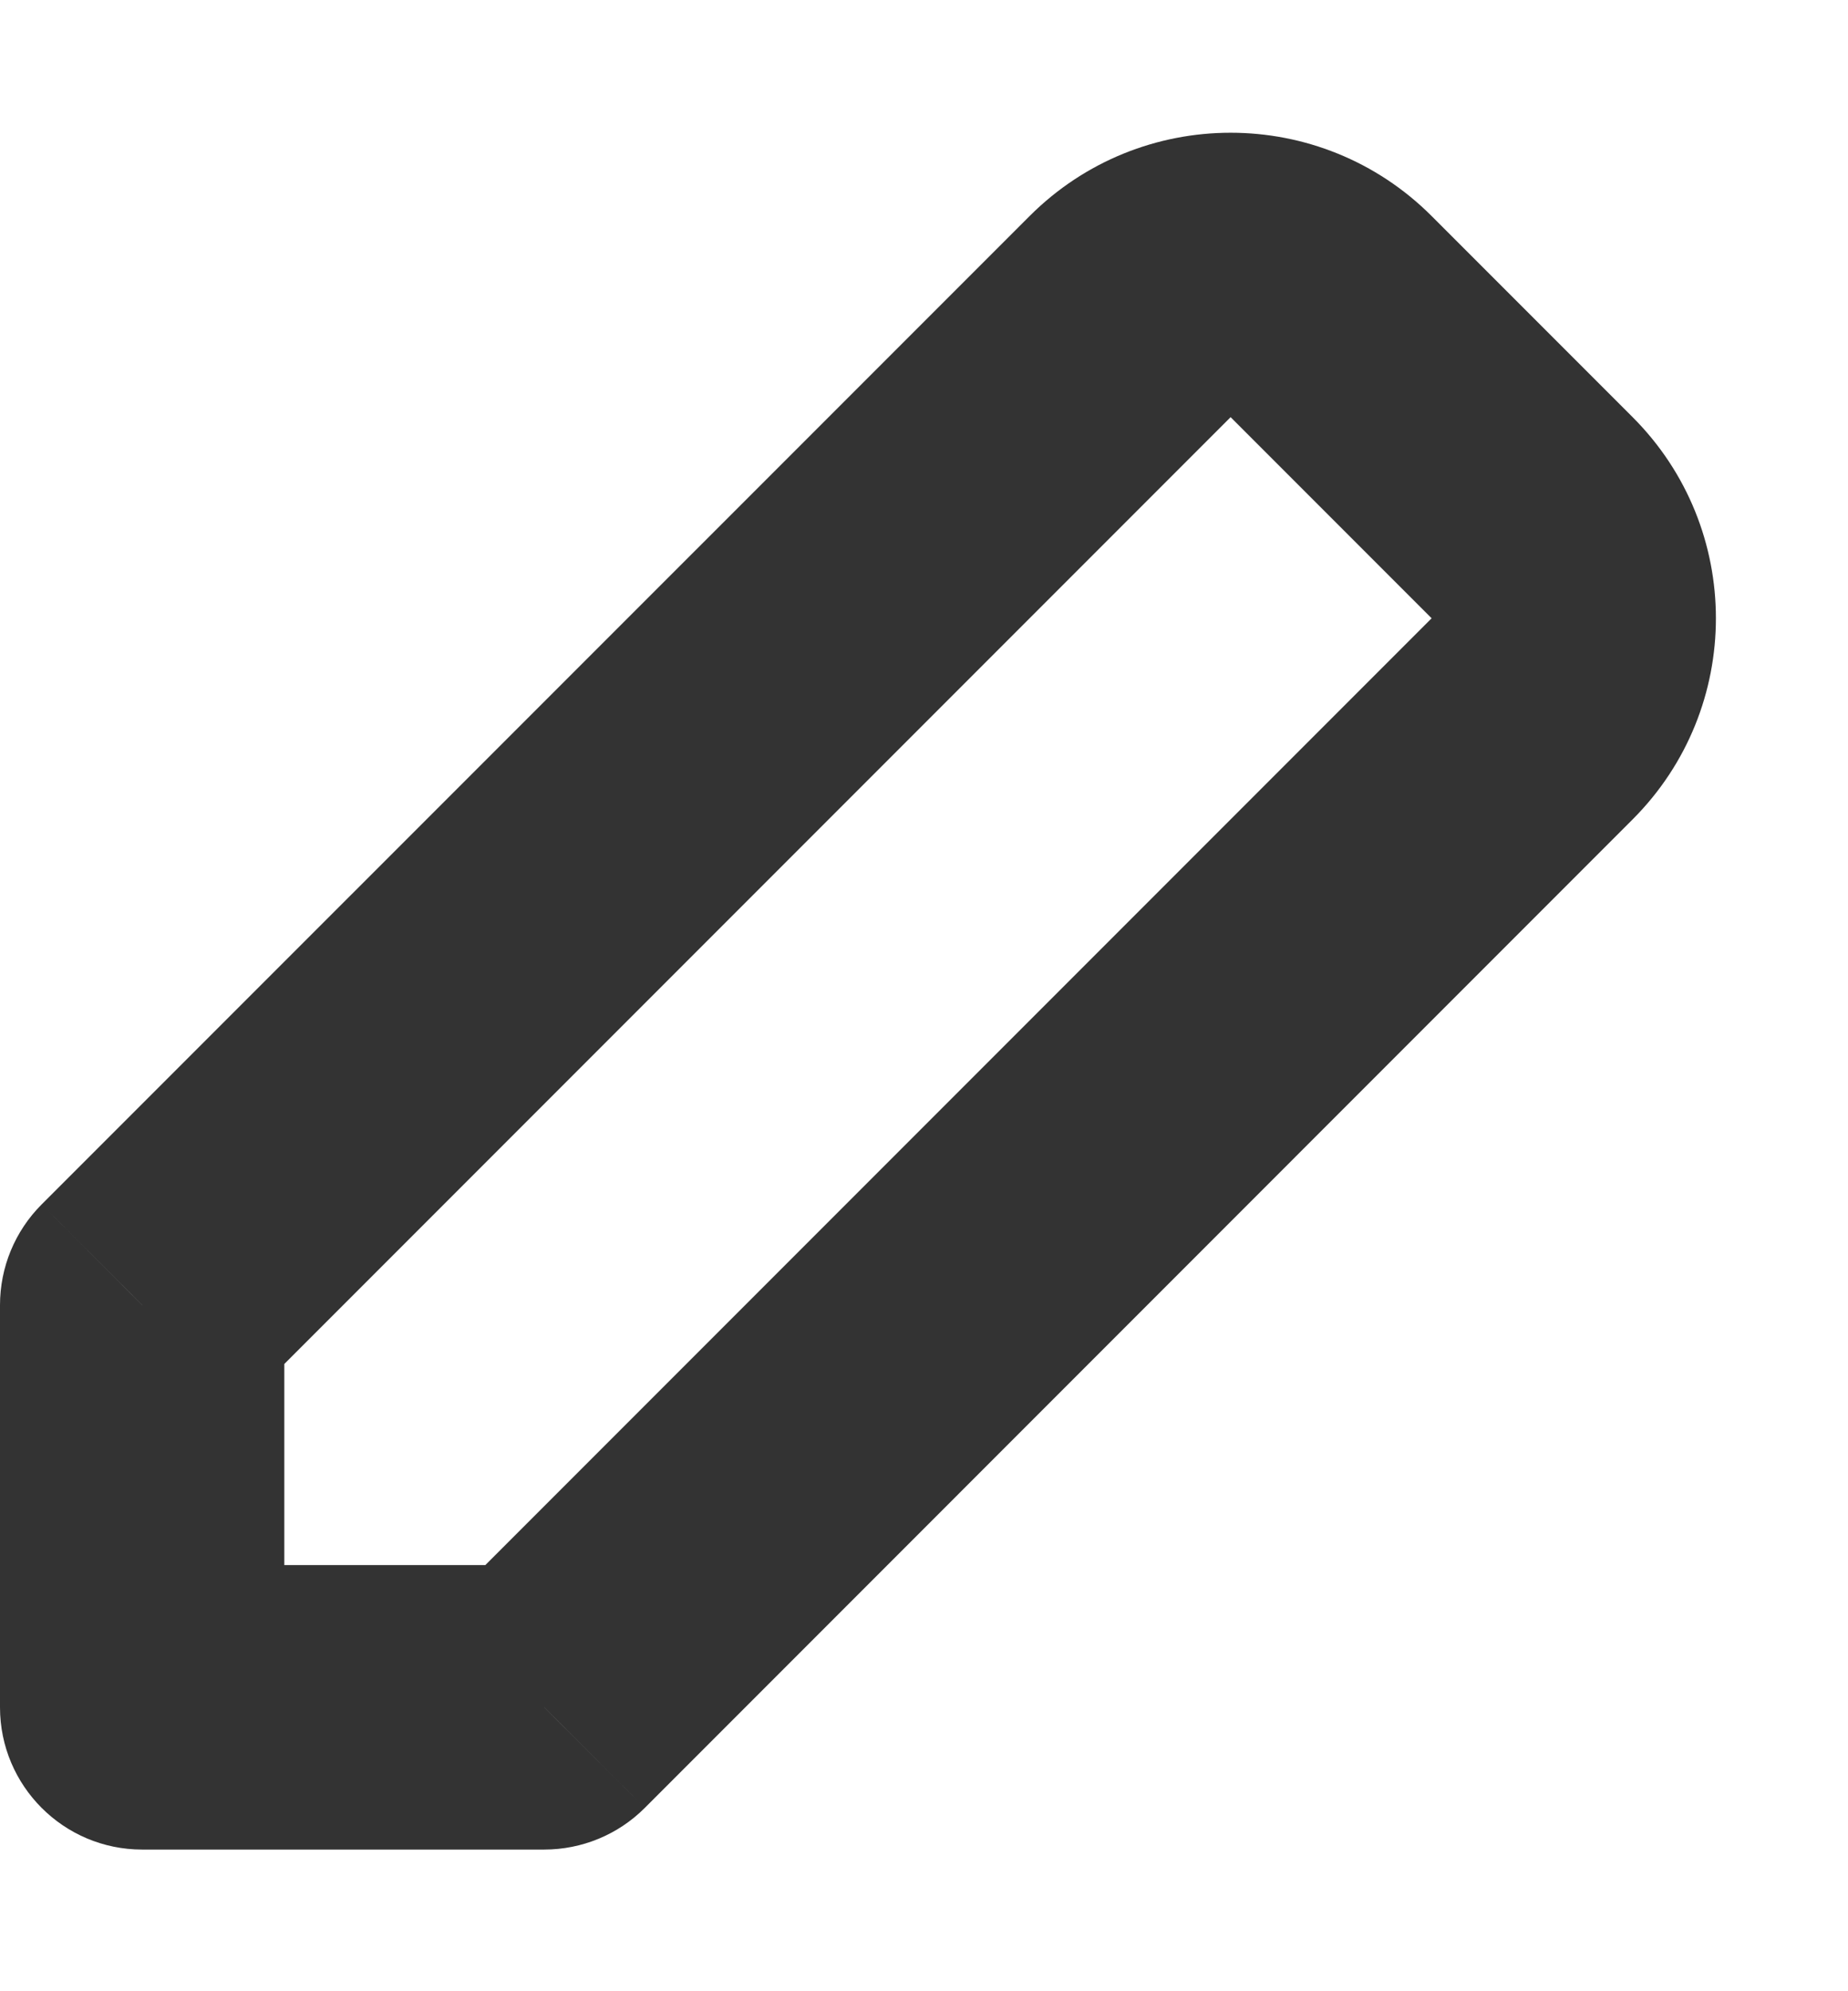<svg width="13" height="14" viewBox="0 0 13 14" fill="none" xmlns="http://www.w3.org/2000/svg">
<path d="M1 12.004L7.29099e-07 12.004C7.67502e-07 12.556 0.448 13.004 1 13.004L1 12.004ZM1 9.176L0.293 8.468C0.105 8.656 5.13981e-07 8.91 5.32423e-07 9.176L1 9.176ZM3.828 12.004L3.828 13.004C4.094 13.004 4.348 12.899 4.536 12.711L3.828 12.004ZM2 12.004L2 9.176L5.32423e-07 9.176L7.29099e-07 12.004L2 12.004ZM1.707 9.883L8.657 2.933L7.243 1.519L0.293 8.468L1.707 9.883ZM8.657 2.933L10.071 4.347L11.485 2.933L10.071 1.519L8.657 2.933ZM10.071 4.347L3.121 11.297L4.536 12.711L11.485 5.761L10.071 4.347ZM3.828 11.004L1 11.004L1 13.004L3.828 13.004L3.828 11.004ZM10.071 4.347L11.485 5.761C12.266 4.98 12.266 3.714 11.485 2.933L10.071 4.347ZM8.657 2.933L8.657 2.933L10.071 1.519C9.29 0.738 8.024 0.738 7.243 1.519L8.657 2.933Z" fill="#333333"/>
</svg>
